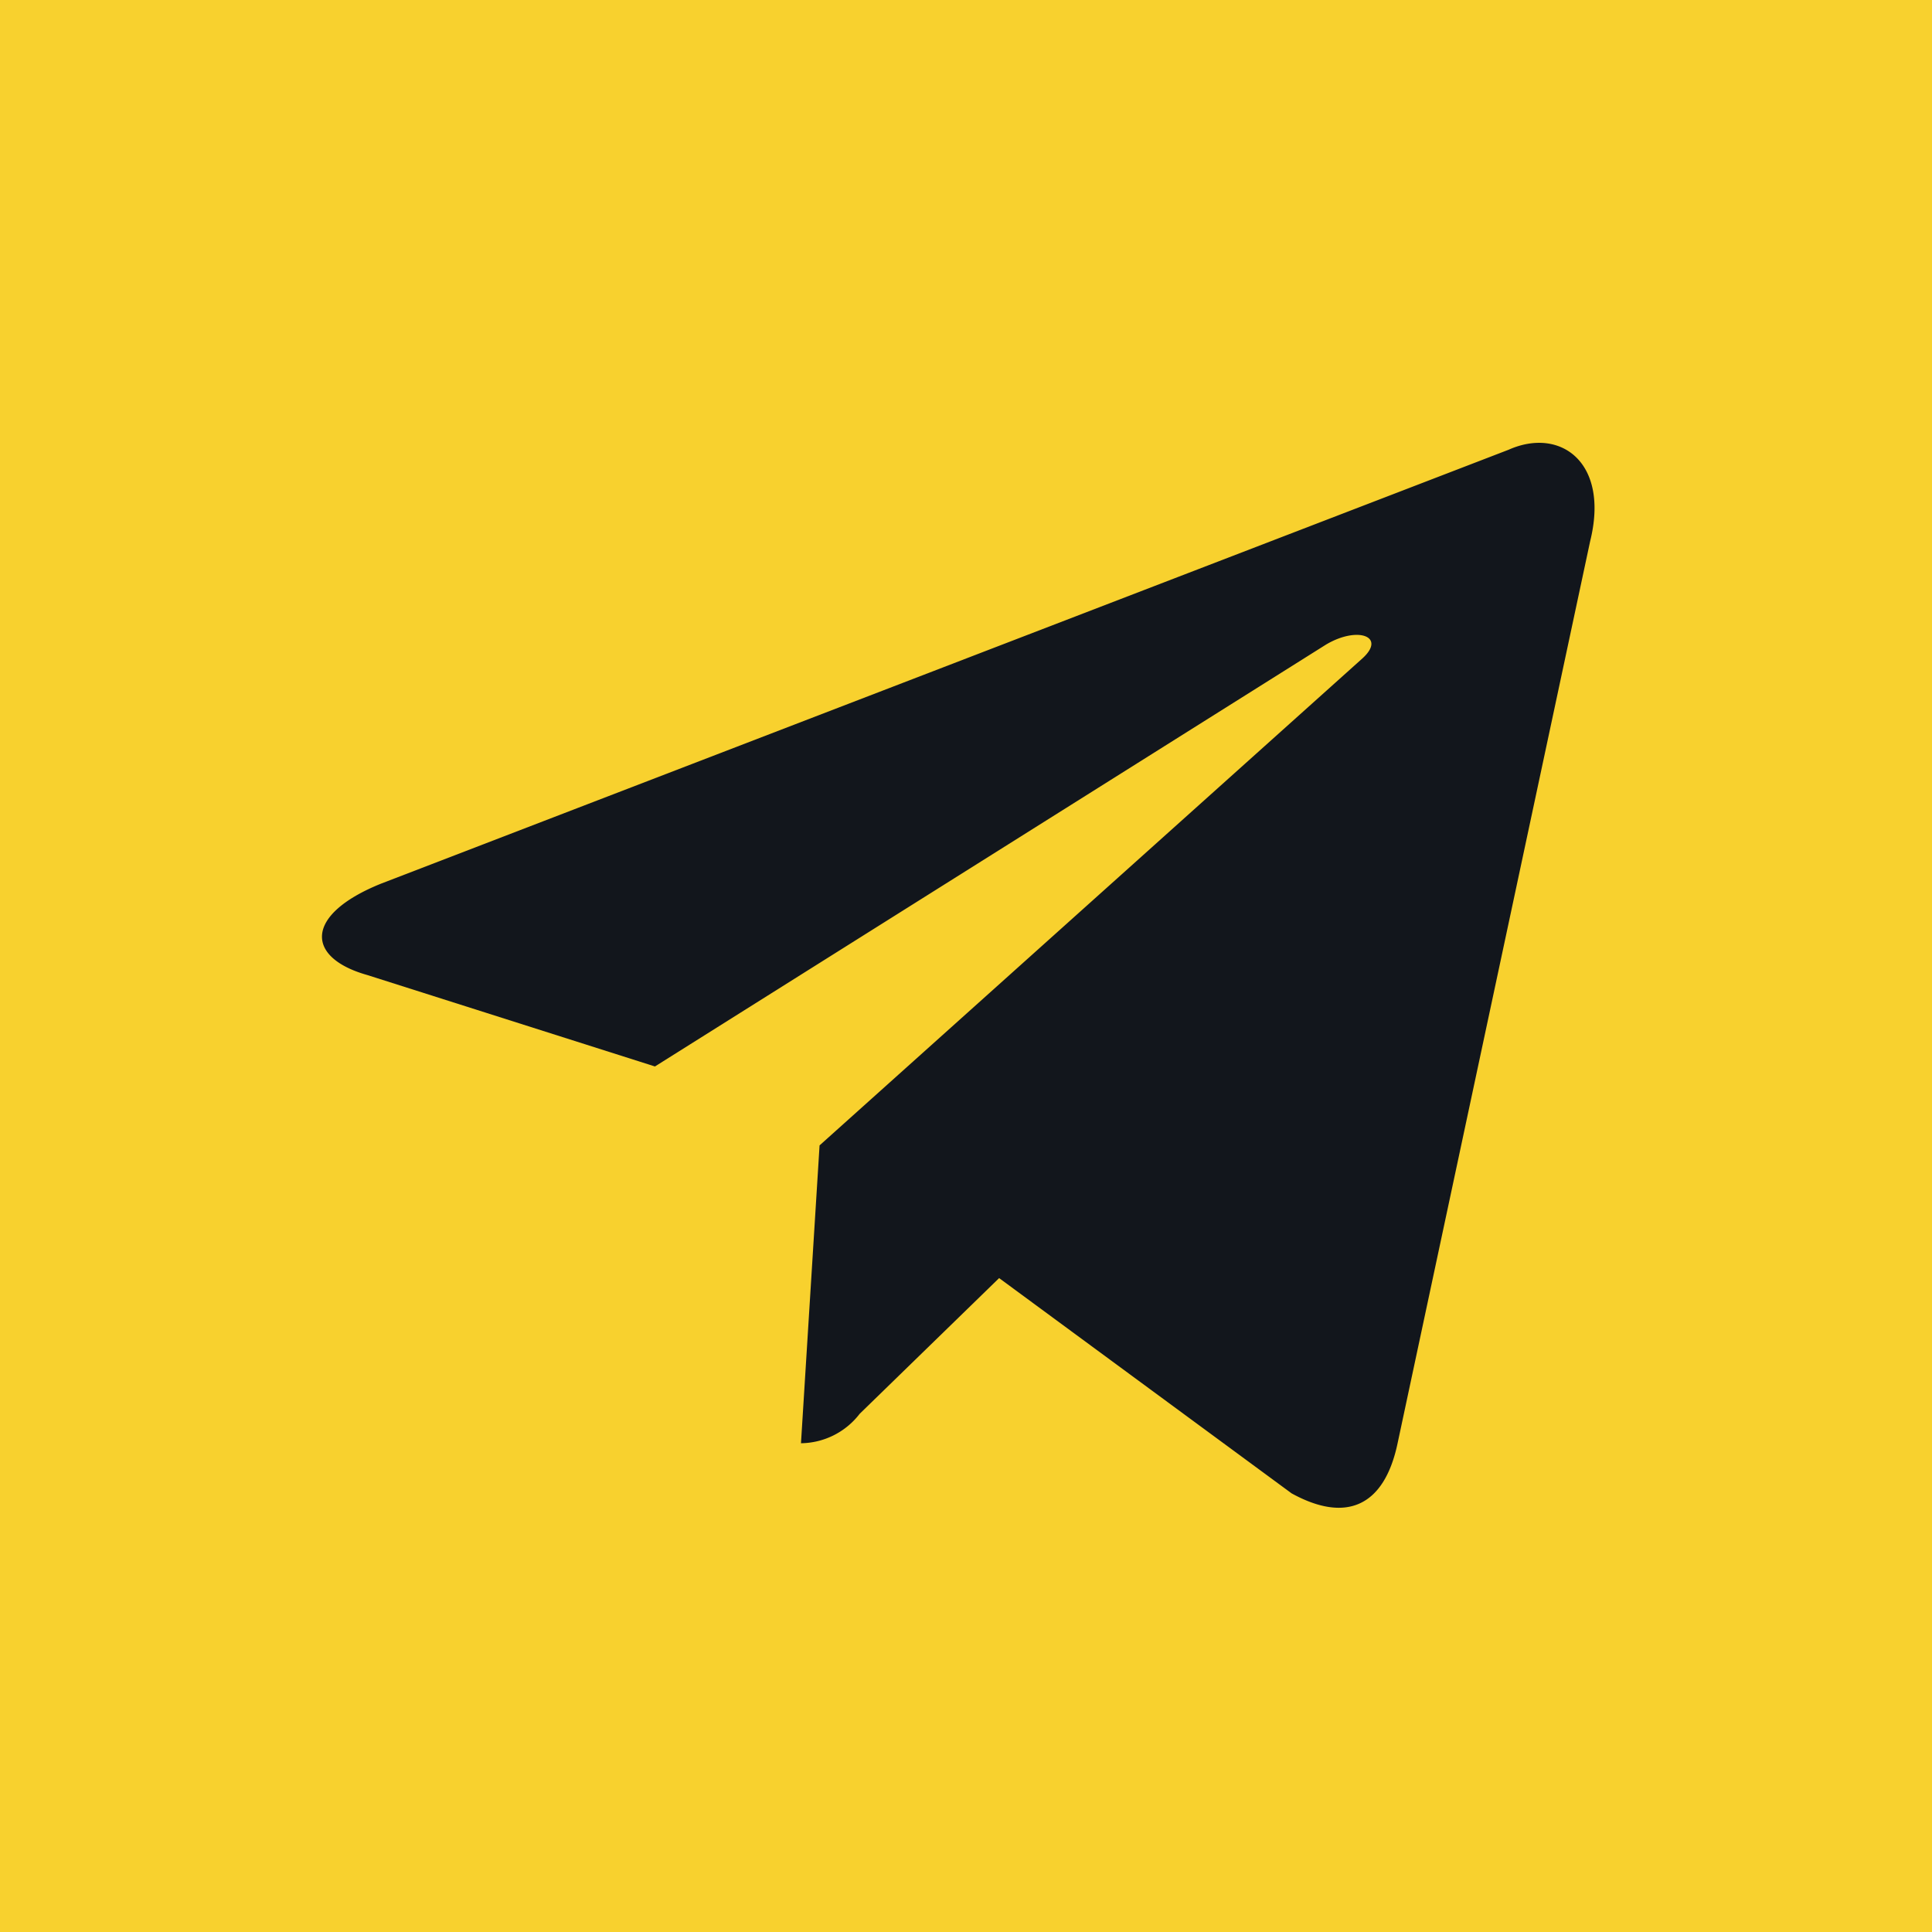 <svg xmlns="http://www.w3.org/2000/svg" width="48" height="48" viewBox="0 0 48 48">
  <defs>
    <style>
      .cls-1 {
        fill: #fff;
        opacity: 0;
      }

      .cls-2 {
        fill: #f8d12e;
      }

      .cls-3 {
        fill: #12161c;
      }
    </style>
  </defs>
  <g id="组_2493" data-name="组 2493" transform="translate(-305 -3691)">
    <rect id="矩形_2082" data-name="矩形 2082" class="cls-1" width="48" height="48" transform="translate(305 3691)"/>
    <g id="组_1640" data-name="组 1640" transform="translate(305 3691)">
      <path id="路径_5275" data-name="路径 5275" class="cls-2" d="M0,0H48V48H0Z" transform="translate(0)"/>
      <path id="纸飞机" class="cls-3" d="M30.521.172,2.51,10.951C.6,11.719.617,12.787,2.162,13.223L9.31,15.495,25.977,5.017c.788-.472,1.509-.207.913.337L13.4,17.456l-.462,7.4a1.867,1.867,0,0,0,1.458-.731l3.465-3.372L25.126,26.1c1.338.737,2.3.348,2.635-1.245L32.544,2.449C33.032.488,31.807-.4,30.521.172Z" transform="translate(7.31 10.435)"/>
    </g>
    <g id="组_2445" data-name="组 2445" transform="translate(305 3691)">
      <path id="路径_5275-2" data-name="路径 5275" class="cls-2" d="M0,0H48V48H0Z" transform="translate(0)"/>
      <path id="纸飞机-2" data-name="纸飞机" class="cls-3" d="M30.521.172,2.51,10.951C.6,11.719.617,12.787,2.162,13.223L9.31,15.495,25.977,5.017c.788-.472,1.509-.207.913.337L13.4,17.456l-.462,7.4a1.867,1.867,0,0,0,1.458-.731l3.465-3.372L25.126,26.1c1.338.737,2.3.348,2.635-1.245L32.544,2.449C33.032.488,31.807-.4,30.521.172Z" transform="translate(6.962 11.001)"/>
    </g>
  </g>
</svg>
